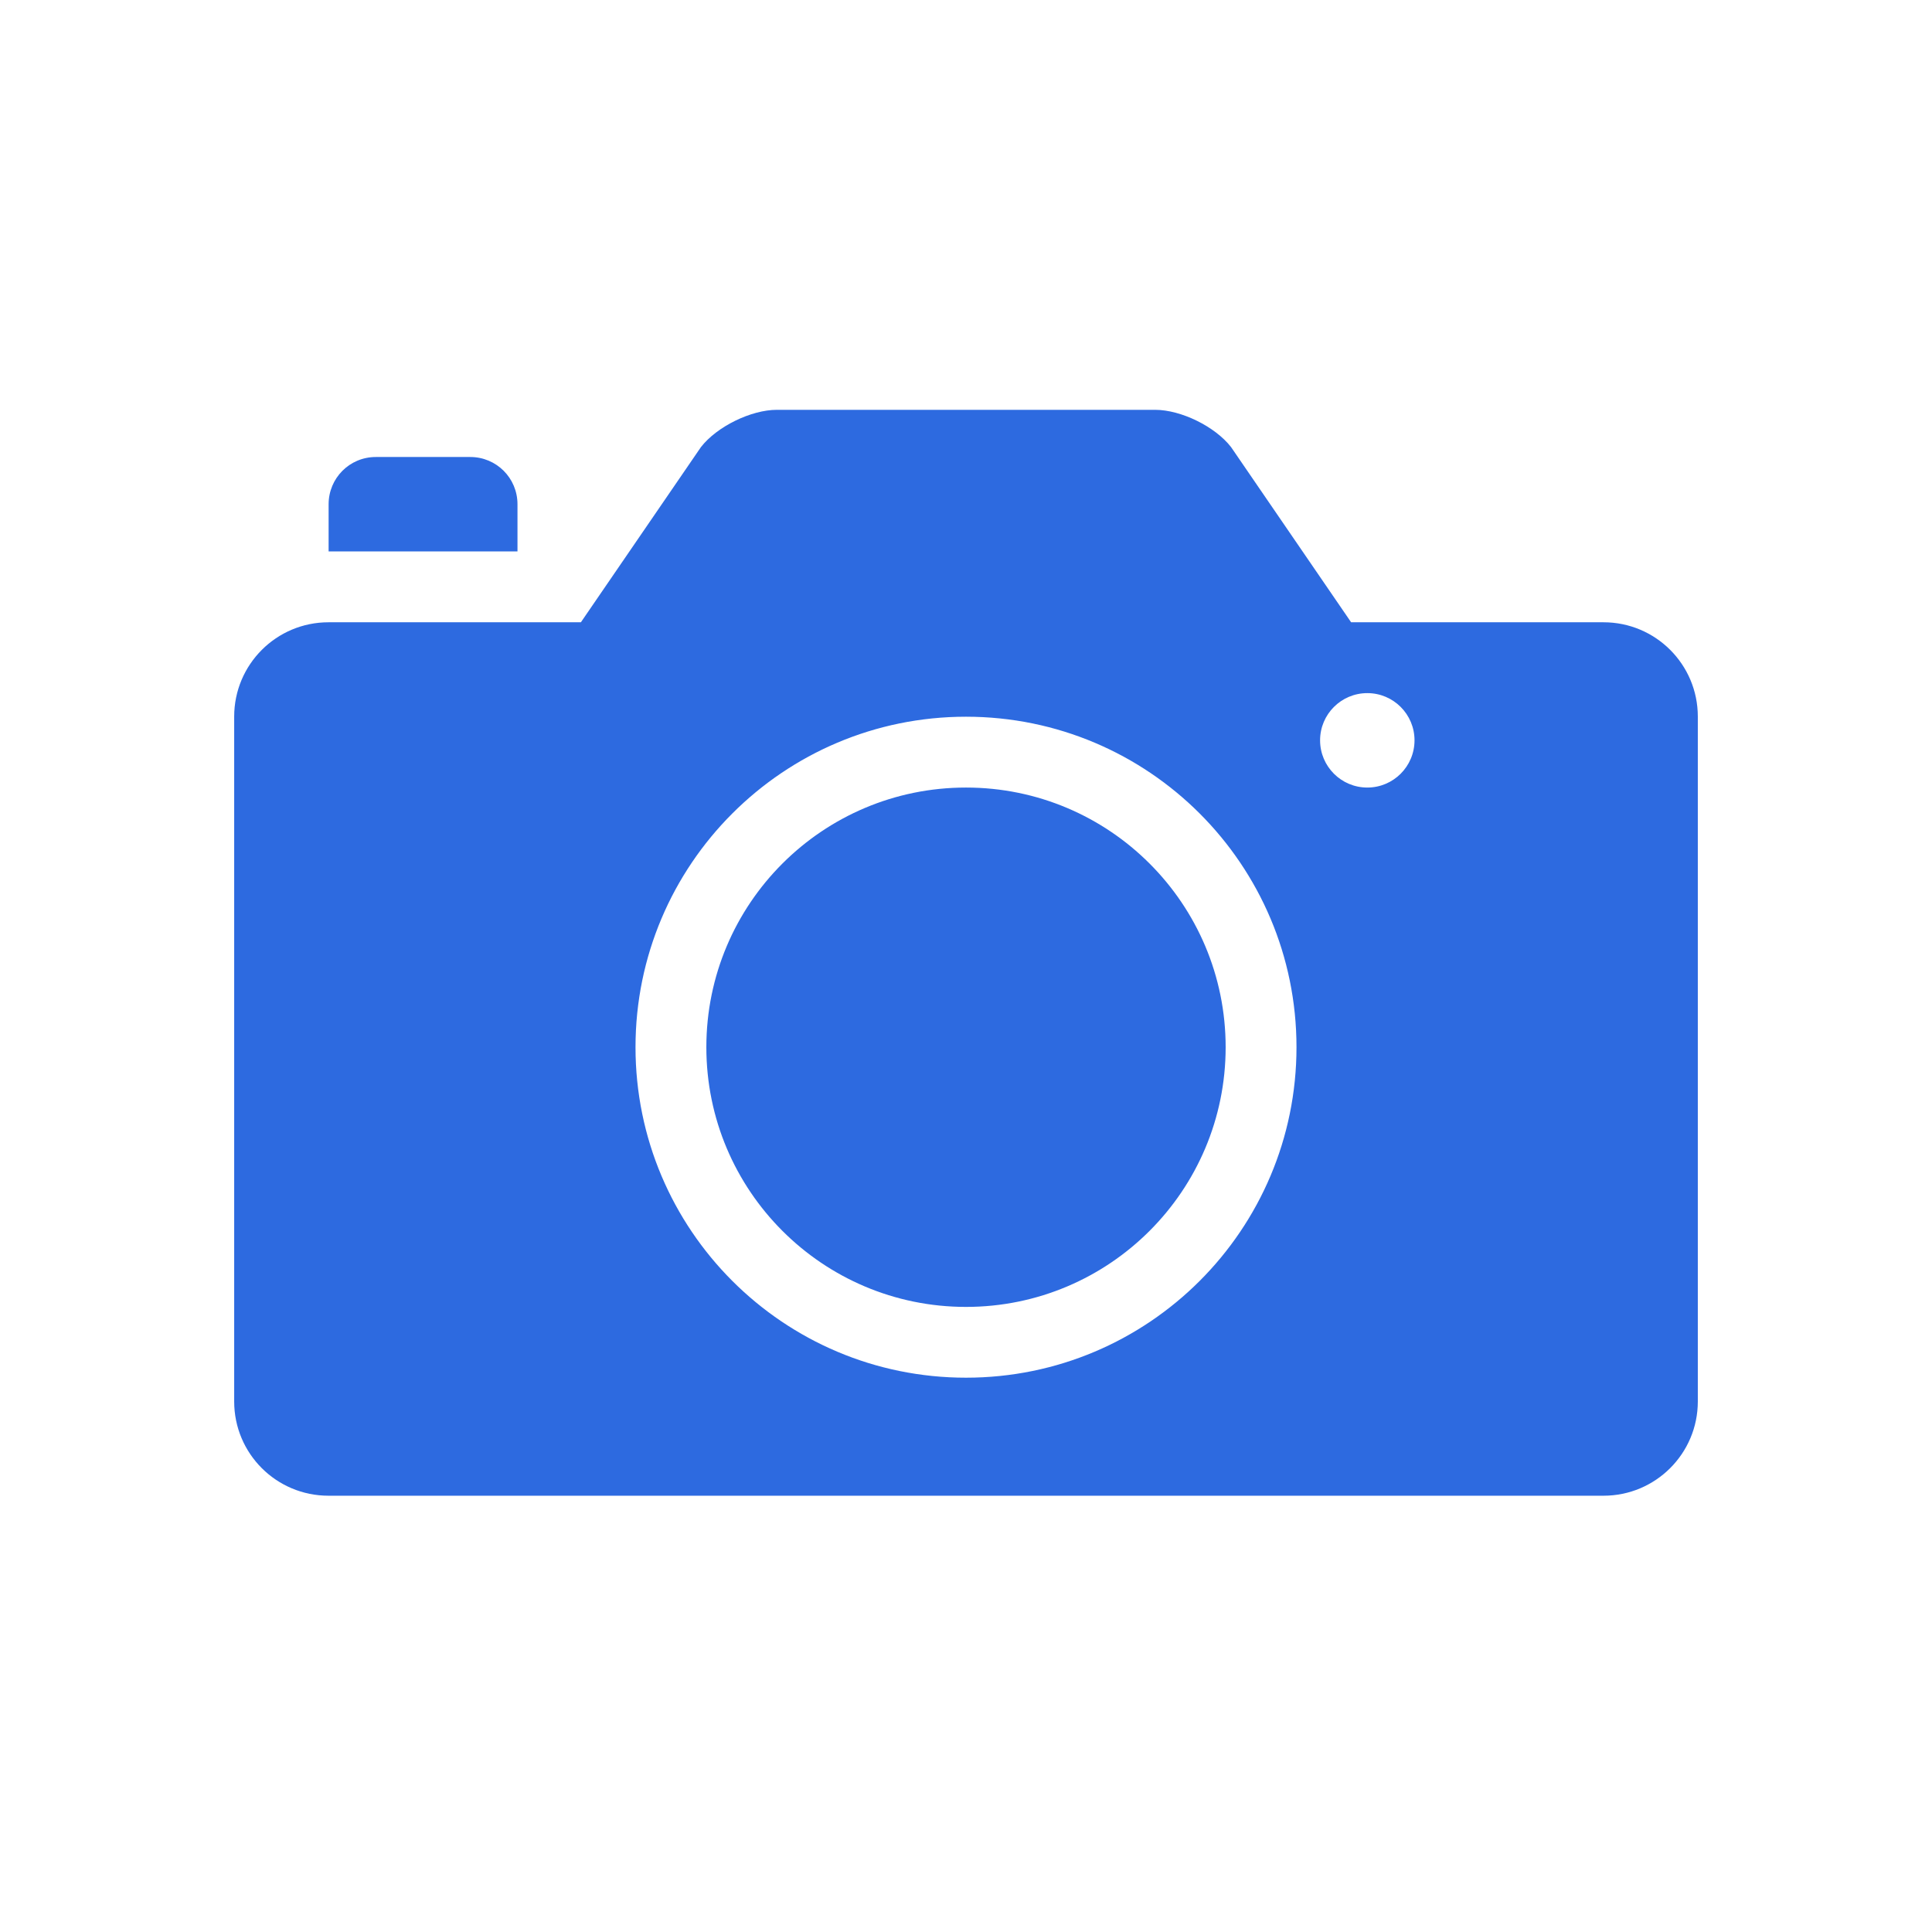 <?xml version="1.0" encoding="UTF-8"?>
<svg width="33px" height="33px" viewBox="0 0 33 33" version="1.1" xmlns="http://www.w3.org/2000/svg" xmlns:xlink="http://www.w3.org/1999/xlink">
    <!-- Generator: Sketch 50.2 (55047) - http://www.bohemiancoding.com/sketch -->
    <title>icon/photo/blue</title>
    <desc>Created with Sketch.</desc>
    <defs></defs>
    <g id="icon/photo/blue" stroke="none" stroke-width="1" fill="none" fill-rule="evenodd">
        <path d="M9.922,10.629 L11.973,7.636 C12.246,7.285 12.83,7 13.27,7 L19.73,7 C20.173,7 20.754,7.285 21.027,7.636 L23.078,10.629 L27.389,10.629 C28.279,10.629 29,11.349 29,12.24 L29,23.938 C29,24.827 28.279,25.548 27.389,25.548 L5.611,25.548 C4.721,25.548 4,24.829 4,23.938 L4,12.24 C4,11.35 4.721,10.629 5.611,10.629 L9.922,10.629 Z M16.5,23.532 C19.618,23.532 22.145,21.005 22.145,17.887 C22.145,14.769 19.618,12.242 16.5,12.242 C13.382,12.242 10.855,14.769 10.855,17.887 C10.855,21.005 13.382,23.532 16.5,23.532 Z M16.5,22.323 C14.05,22.323 12.065,20.337 12.065,17.887 C12.065,15.437 14.05,13.452 16.5,13.452 C18.95,13.452 20.935,15.437 20.935,17.887 C20.935,20.337 18.95,22.323 16.5,22.323 Z M5.613,8.613 C5.613,8.168 5.97,7.806 6.419,7.806 L8.033,7.806 C8.478,7.806 8.839,8.164 8.839,8.613 L8.839,9.419 L5.613,9.419 L5.613,8.613 Z M23.355,13.452 C23.8,13.452 24.161,13.091 24.161,12.645 C24.161,12.2 23.8,11.839 23.355,11.839 C22.909,11.839 22.548,12.2 22.548,12.645 C22.548,13.091 22.909,13.452 23.355,13.452 Z" id="Rectangle-984" fill="#2D6AE0"></path>
    </g>
</svg>
